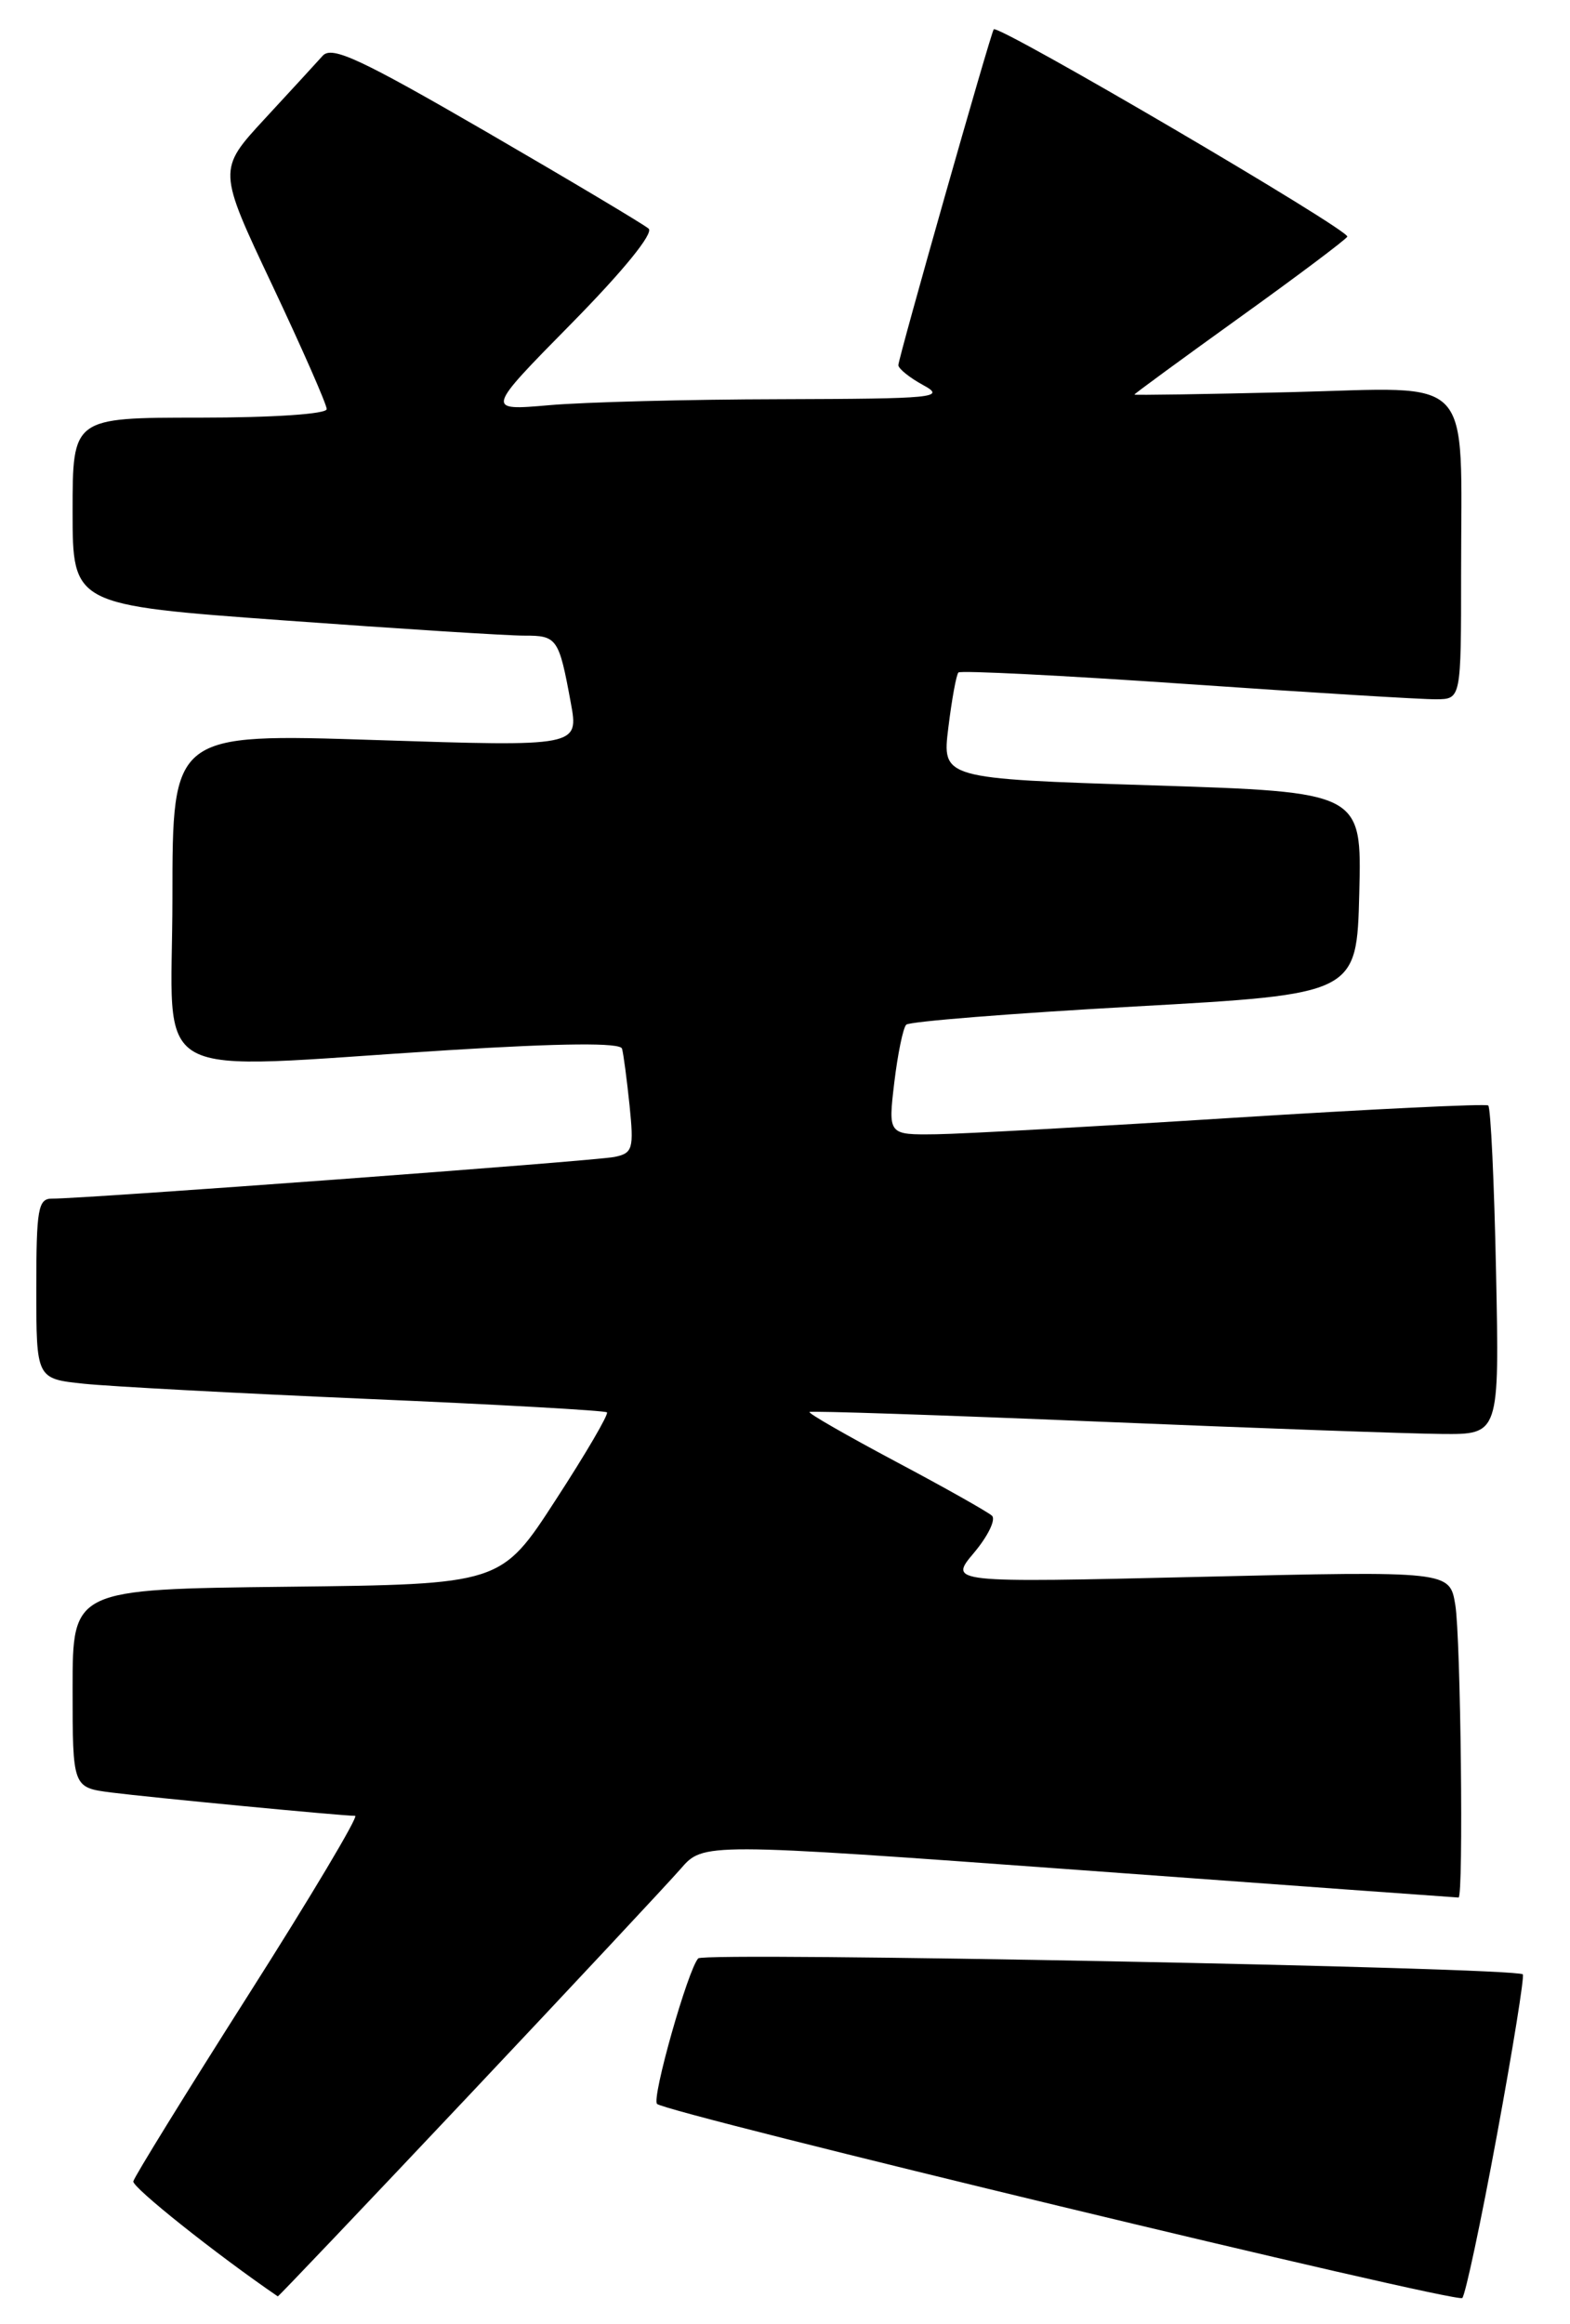 <?xml version="1.0" encoding="UTF-8" standalone="no"?>
<!DOCTYPE svg PUBLIC "-//W3C//DTD SVG 1.1//EN" "http://www.w3.org/Graphics/SVG/1.1/DTD/svg11.dtd" >
<svg xmlns="http://www.w3.org/2000/svg" xmlns:xlink="http://www.w3.org/1999/xlink" version="1.1" viewBox="0 0 173 256">
 <g >
 <path fill="currentColor"
d=" M 164.95 235.16 C 166.71 225.62 167.99 217.66 167.80 217.46 C 167.03 216.70 77.64 214.97 76.94 215.70 C 75.81 216.90 71.78 231.11 72.40 231.73 C 73.40 232.73 160.50 253.72 161.13 253.11 C 161.47 252.77 163.19 244.70 164.95 235.16 Z  M 51.61 230.86 C 63.10 218.68 73.62 207.42 75.00 205.84 C 77.50 202.95 77.50 202.95 118.97 205.97 C 141.78 207.64 160.57 209.00 160.72 209.00 C 161.28 209.00 160.96 180.38 160.36 176.76 C 159.74 173.03 159.74 173.03 132.14 173.68 C 104.54 174.33 104.54 174.33 107.33 171.02 C 108.86 169.20 109.75 167.37 109.31 166.95 C 108.86 166.53 104.09 163.84 98.70 160.98 C 93.31 158.11 89.03 155.66 89.20 155.52 C 89.36 155.38 103.67 155.86 121.00 156.58 C 138.32 157.30 155.36 157.91 158.86 157.94 C 165.22 158.00 165.22 158.00 164.85 140.07 C 164.65 130.21 164.26 121.97 163.99 121.76 C 163.72 121.55 151.12 122.16 136.00 123.11 C 120.88 124.07 106.11 124.89 103.18 124.93 C 97.86 125.00 97.86 125.00 98.54 119.25 C 98.92 116.09 99.51 113.21 99.86 112.86 C 100.21 112.51 111.53 111.61 125.00 110.86 C 149.50 109.50 149.50 109.50 149.78 98.37 C 150.06 87.24 150.06 87.24 126.93 86.50 C 103.80 85.76 103.80 85.76 104.50 80.13 C 104.88 77.03 105.38 74.30 105.61 74.07 C 105.84 73.83 117.16 74.40 130.77 75.34 C 144.37 76.28 156.74 77.04 158.25 77.02 C 161.00 77.00 161.00 77.00 161.00 63.12 C 161.00 40.85 162.71 42.68 142.35 43.19 C 132.81 43.42 125.00 43.54 125.00 43.46 C 125.00 43.37 130.18 39.58 136.51 35.03 C 142.84 30.49 148.22 26.45 148.46 26.07 C 148.86 25.42 109.96 2.62 109.50 3.23 C 109.15 3.70 98.99 39.46 98.99 40.22 C 99.00 40.61 100.24 41.61 101.75 42.43 C 104.27 43.80 102.98 43.92 86.00 43.97 C 75.83 43.99 64.35 44.29 60.50 44.63 C 53.50 45.24 53.50 45.24 62.97 35.63 C 68.69 29.82 72.05 25.69 71.47 25.18 C 70.93 24.71 62.91 19.93 53.64 14.55 C 39.71 6.48 36.57 5.02 35.56 6.14 C 34.89 6.89 32.01 10.02 29.16 13.10 C 23.99 18.70 23.99 18.70 30.00 31.41 C 33.30 38.40 36.00 44.54 36.00 45.06 C 36.00 45.60 30.11 46.00 22.00 46.00 C 8.00 46.00 8.00 46.00 8.00 56.32 C 8.00 66.64 8.00 66.64 31.25 68.33 C 44.04 69.26 55.98 70.02 57.78 70.01 C 61.38 70.00 61.59 70.29 62.89 77.37 C 63.79 82.24 63.79 82.24 41.39 81.51 C 19.00 80.78 19.00 80.78 19.00 98.89 C 19.00 119.75 15.45 117.79 49.38 115.67 C 61.94 114.89 68.35 114.83 68.54 115.50 C 68.70 116.05 69.07 118.86 69.37 121.74 C 69.86 126.55 69.72 127.02 67.70 127.43 C 65.52 127.88 9.11 132.05 5.75 132.02 C 4.20 132.00 4.00 133.13 4.00 141.93 C 4.00 151.86 4.00 151.86 9.25 152.41 C 12.14 152.71 26.20 153.46 40.50 154.08 C 54.80 154.69 66.67 155.36 66.88 155.56 C 67.09 155.76 64.55 160.11 61.23 165.21 C 55.21 174.50 55.21 174.50 31.60 174.77 C 8.00 175.04 8.00 175.04 8.00 185.96 C 8.00 196.88 8.00 196.88 12.25 197.43 C 16.49 197.97 37.65 200.00 39.13 200.00 C 39.56 200.00 34.28 208.86 27.39 219.69 C 20.51 230.51 14.79 239.77 14.69 240.26 C 14.55 240.91 23.85 248.31 30.61 252.93 C 30.67 252.97 40.12 243.04 51.61 230.86 Z "/>
</g>
</svg>